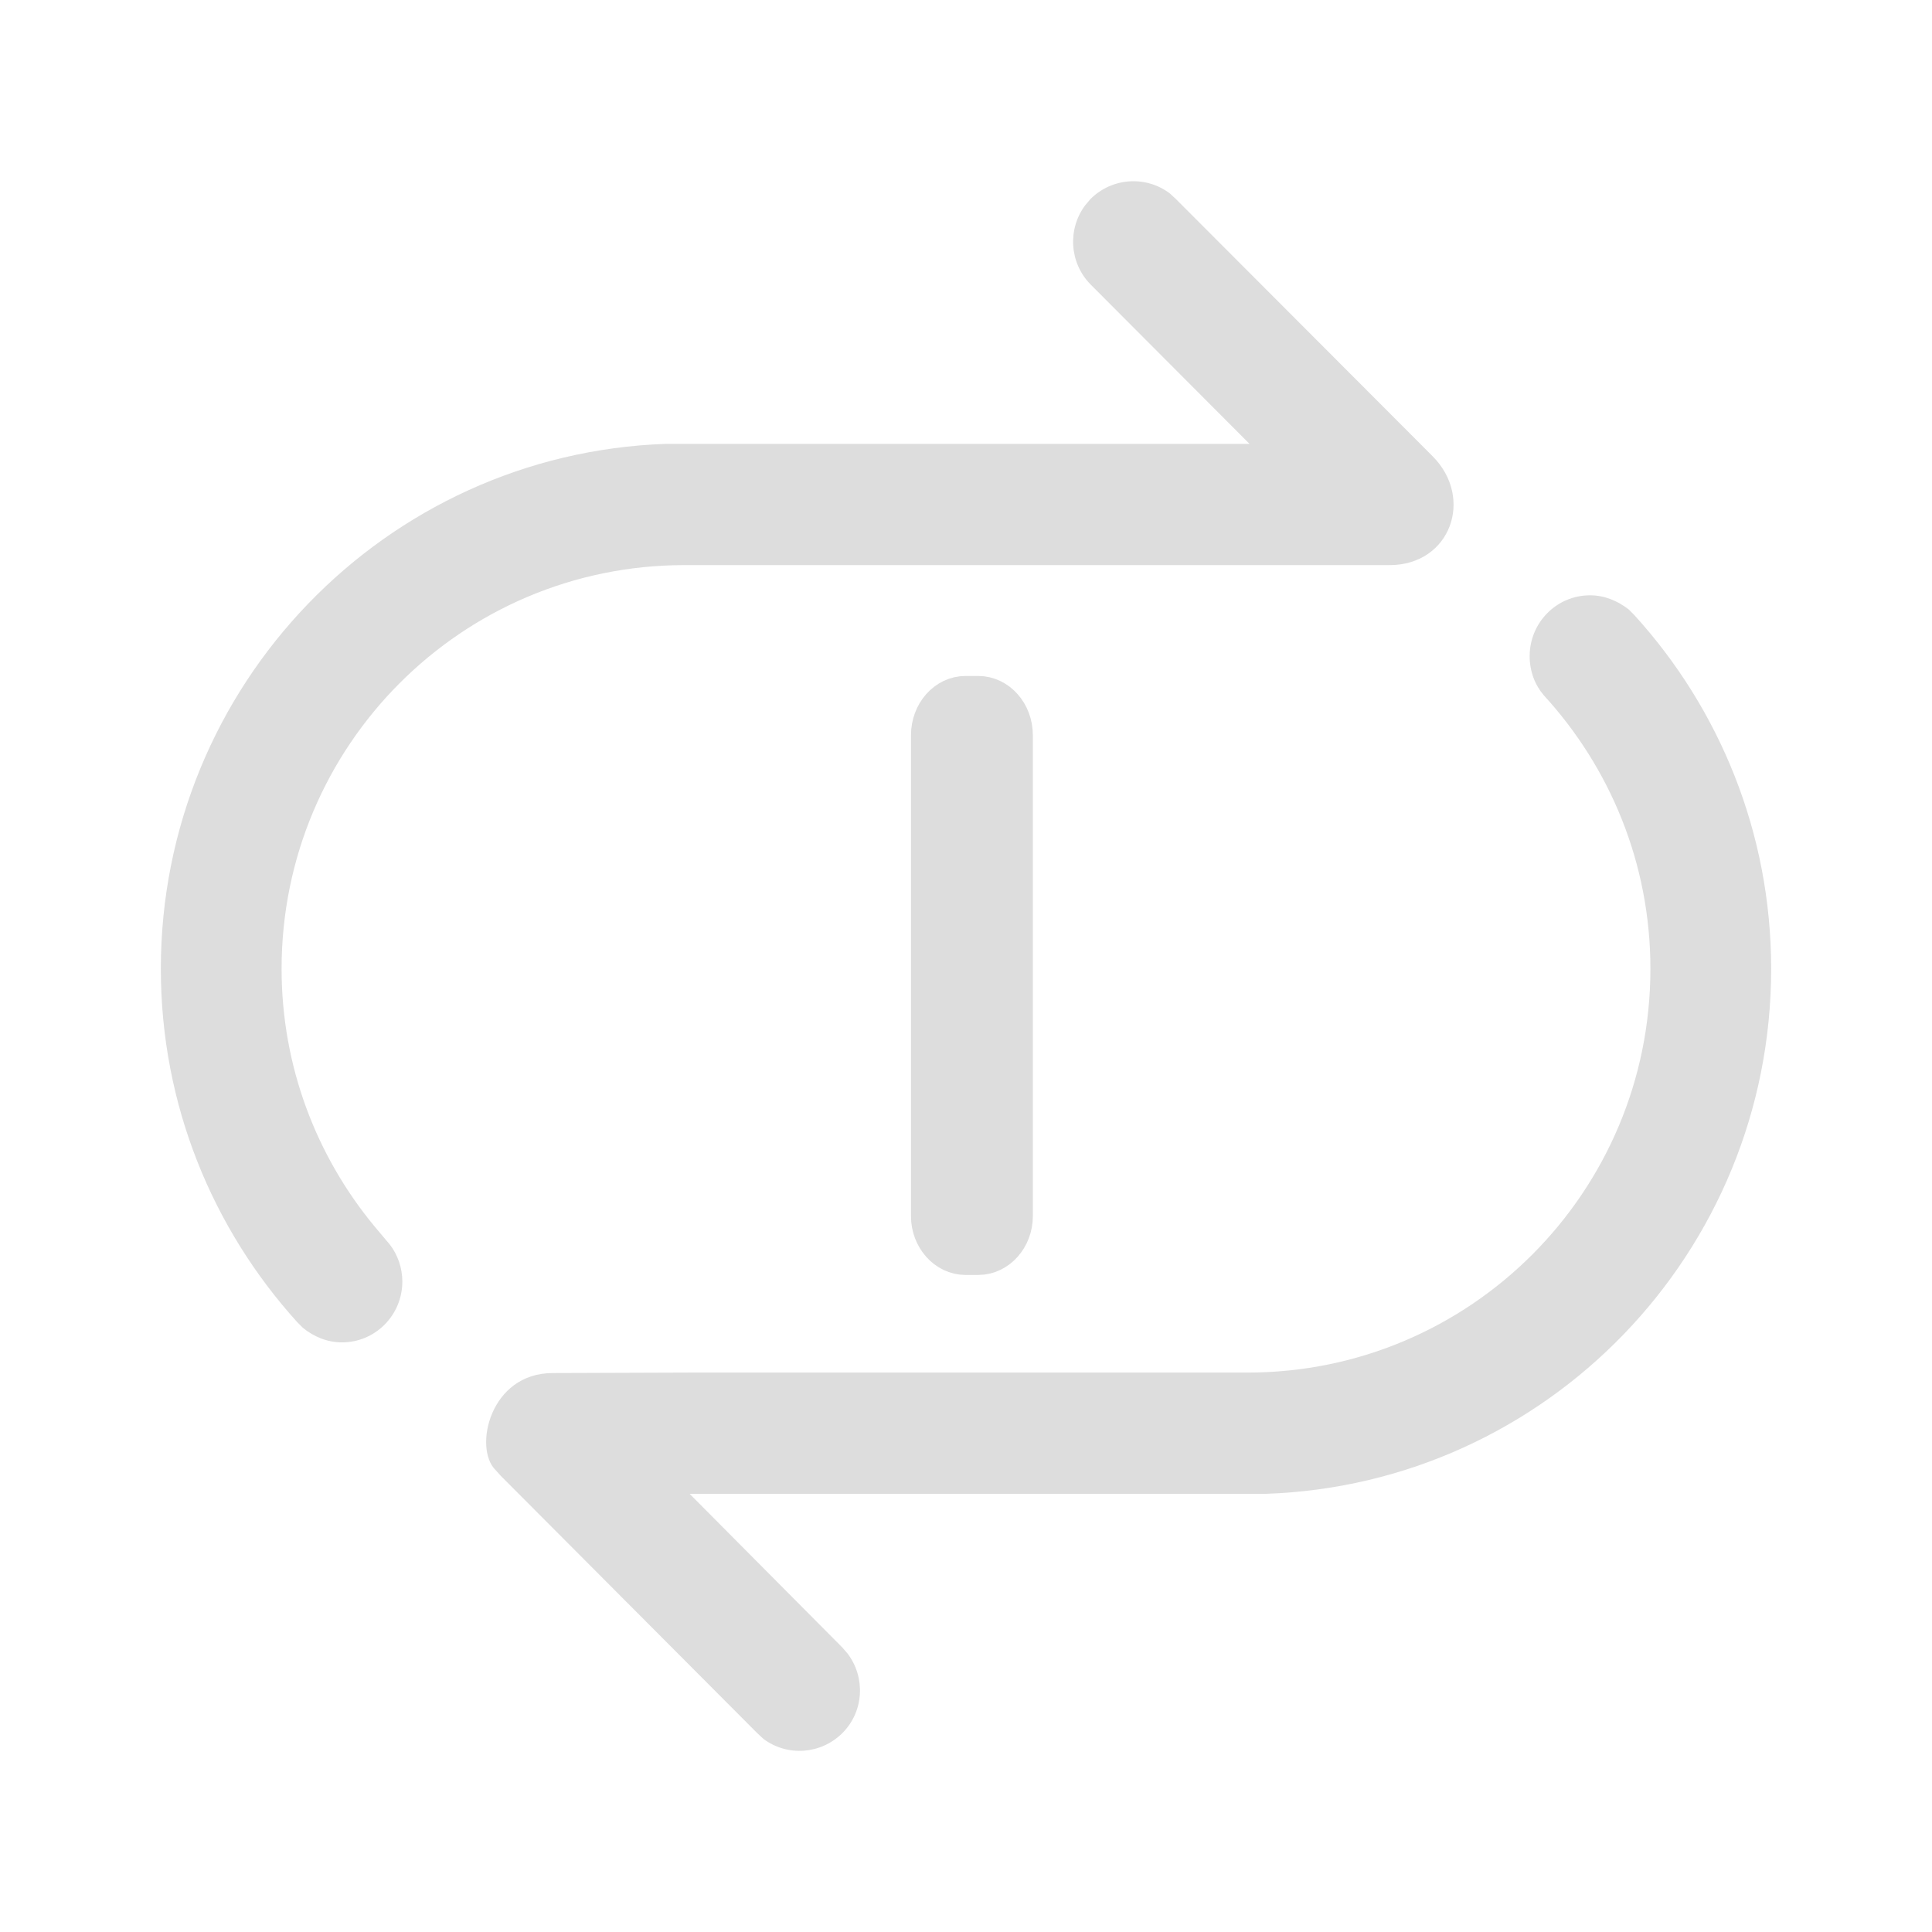<svg xmlns="http://www.w3.org/2000/svg" width="16" height="16"><g fill="#ddd"><path d="M 9.738 1.648 L 9.688 1.602 C 9.492 1.453 9.211 1.469 9.031 1.648 L 8.988 1.699 C 8.84 1.895 8.855 2.176 9.031 2.355 L 10.348 3.676 L 5.512 3.676 C 3.191 3.758 1.332 5.676 1.332 8.023 C 1.332 9.152 1.762 10.176 2.461 10.949 L 2.508 10.996 C 2.598 11.07 2.711 11.117 2.832 11.117 C 3.109 11.117 3.332 10.891 3.332 10.613 C 3.332 10.5 3.293 10.391 3.23 10.309 L 3.098 10.152 C 2.621 9.574 2.332 8.832 2.332 8.023 C 2.332 6.176 3.824 4.68 5.668 4.68 L 11.508 4.68 C 12.012 4.68 12.211 4.125 11.863 3.777 Z M 13.488 5.047 C 13.398 4.977 13.289 4.93 13.168 4.93 C 12.891 4.93 12.668 5.156 12.668 5.434 C 12.668 5.559 12.711 5.672 12.785 5.758 C 13.332 6.355 13.668 7.148 13.668 8.023 C 13.668 9.871 12.176 11.367 10.332 11.367 L 5.707 11.367 L 4.578 11.371 C 4.055 11.371 3.922 11.992 4.102 12.172 L 4.148 12.223 L 6.27 14.352 L 6.324 14.402 C 6.52 14.547 6.797 14.531 6.977 14.352 C 7.156 14.172 7.168 13.891 7.02 13.695 L 6.977 13.645 L 5.711 12.371 L 10.488 12.371 C 12.809 12.289 14.668 10.375 14.668 8.023 C 14.668 6.895 14.238 5.867 13.535 5.094 Z M 13.488 5.047"/><path d="M 11.988 8.643 L 12.146 8.643 C 12.381 8.643 12.574 8.859 12.574 9.129 L 12.574 15.1 C 12.574 15.363 12.381 15.58 12.146 15.58 L 11.988 15.58 C 11.754 15.58 11.561 15.363 11.561 15.1 L 11.561 9.129 C 11.561 8.859 11.754 8.643 11.988 8.643 Z M 11.988 8.643" transform="scale(.667)" stroke-width=".5" stroke-linecap="square" stroke="#ddd"/></g></svg>